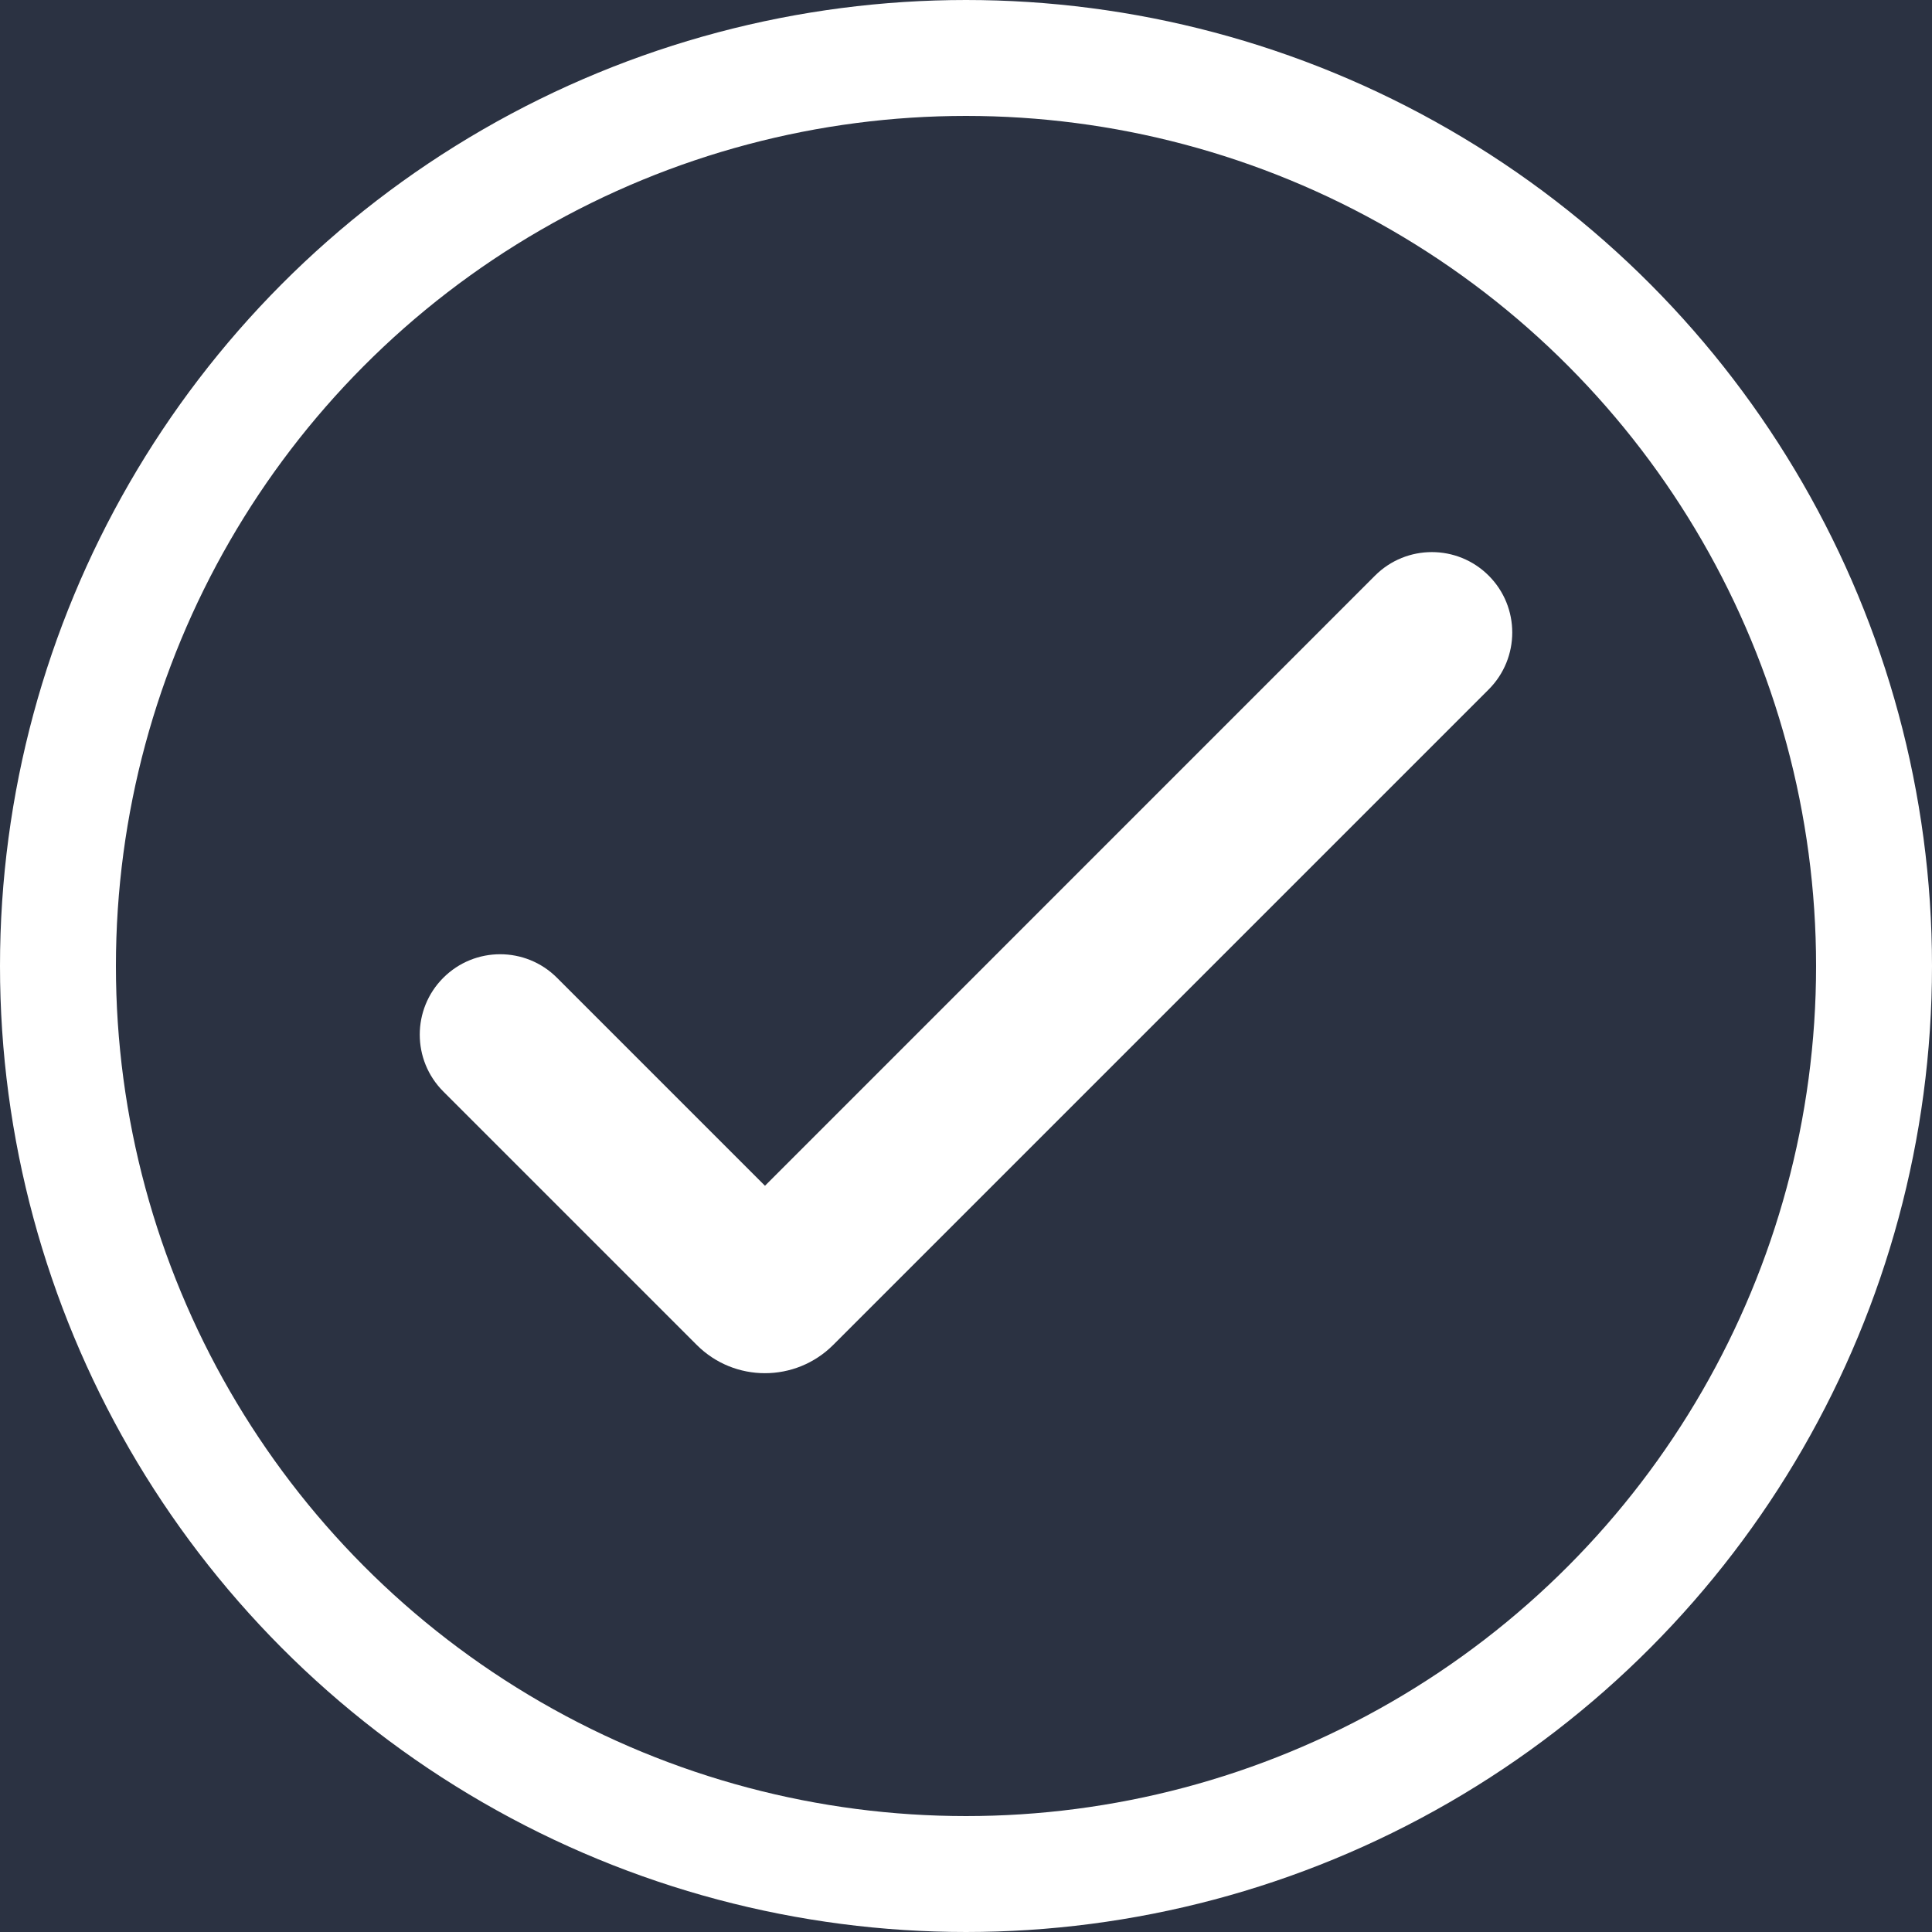 <svg width="20" height="20" viewBox="0 0 20 20" fill="none" xmlns="http://www.w3.org/2000/svg">
<rect width="20" height="20" fill="#2B3242"/>
<circle cx="10" cy="10" r="9.4" stroke="white" stroke-width="1.2"/>
<path d="M7.919 12.275L5.766 10.122C5.441 9.797 4.914 9.797 4.589 10.122C4.264 10.447 4.264 10.974 4.589 11.299L7.212 13.922C7.602 14.313 8.235 14.313 8.626 13.922L15.411 7.137C15.736 6.811 15.736 6.284 15.411 5.959C15.086 5.634 14.559 5.634 14.234 5.959L7.919 12.275Z" fill="white"/>
</svg>
